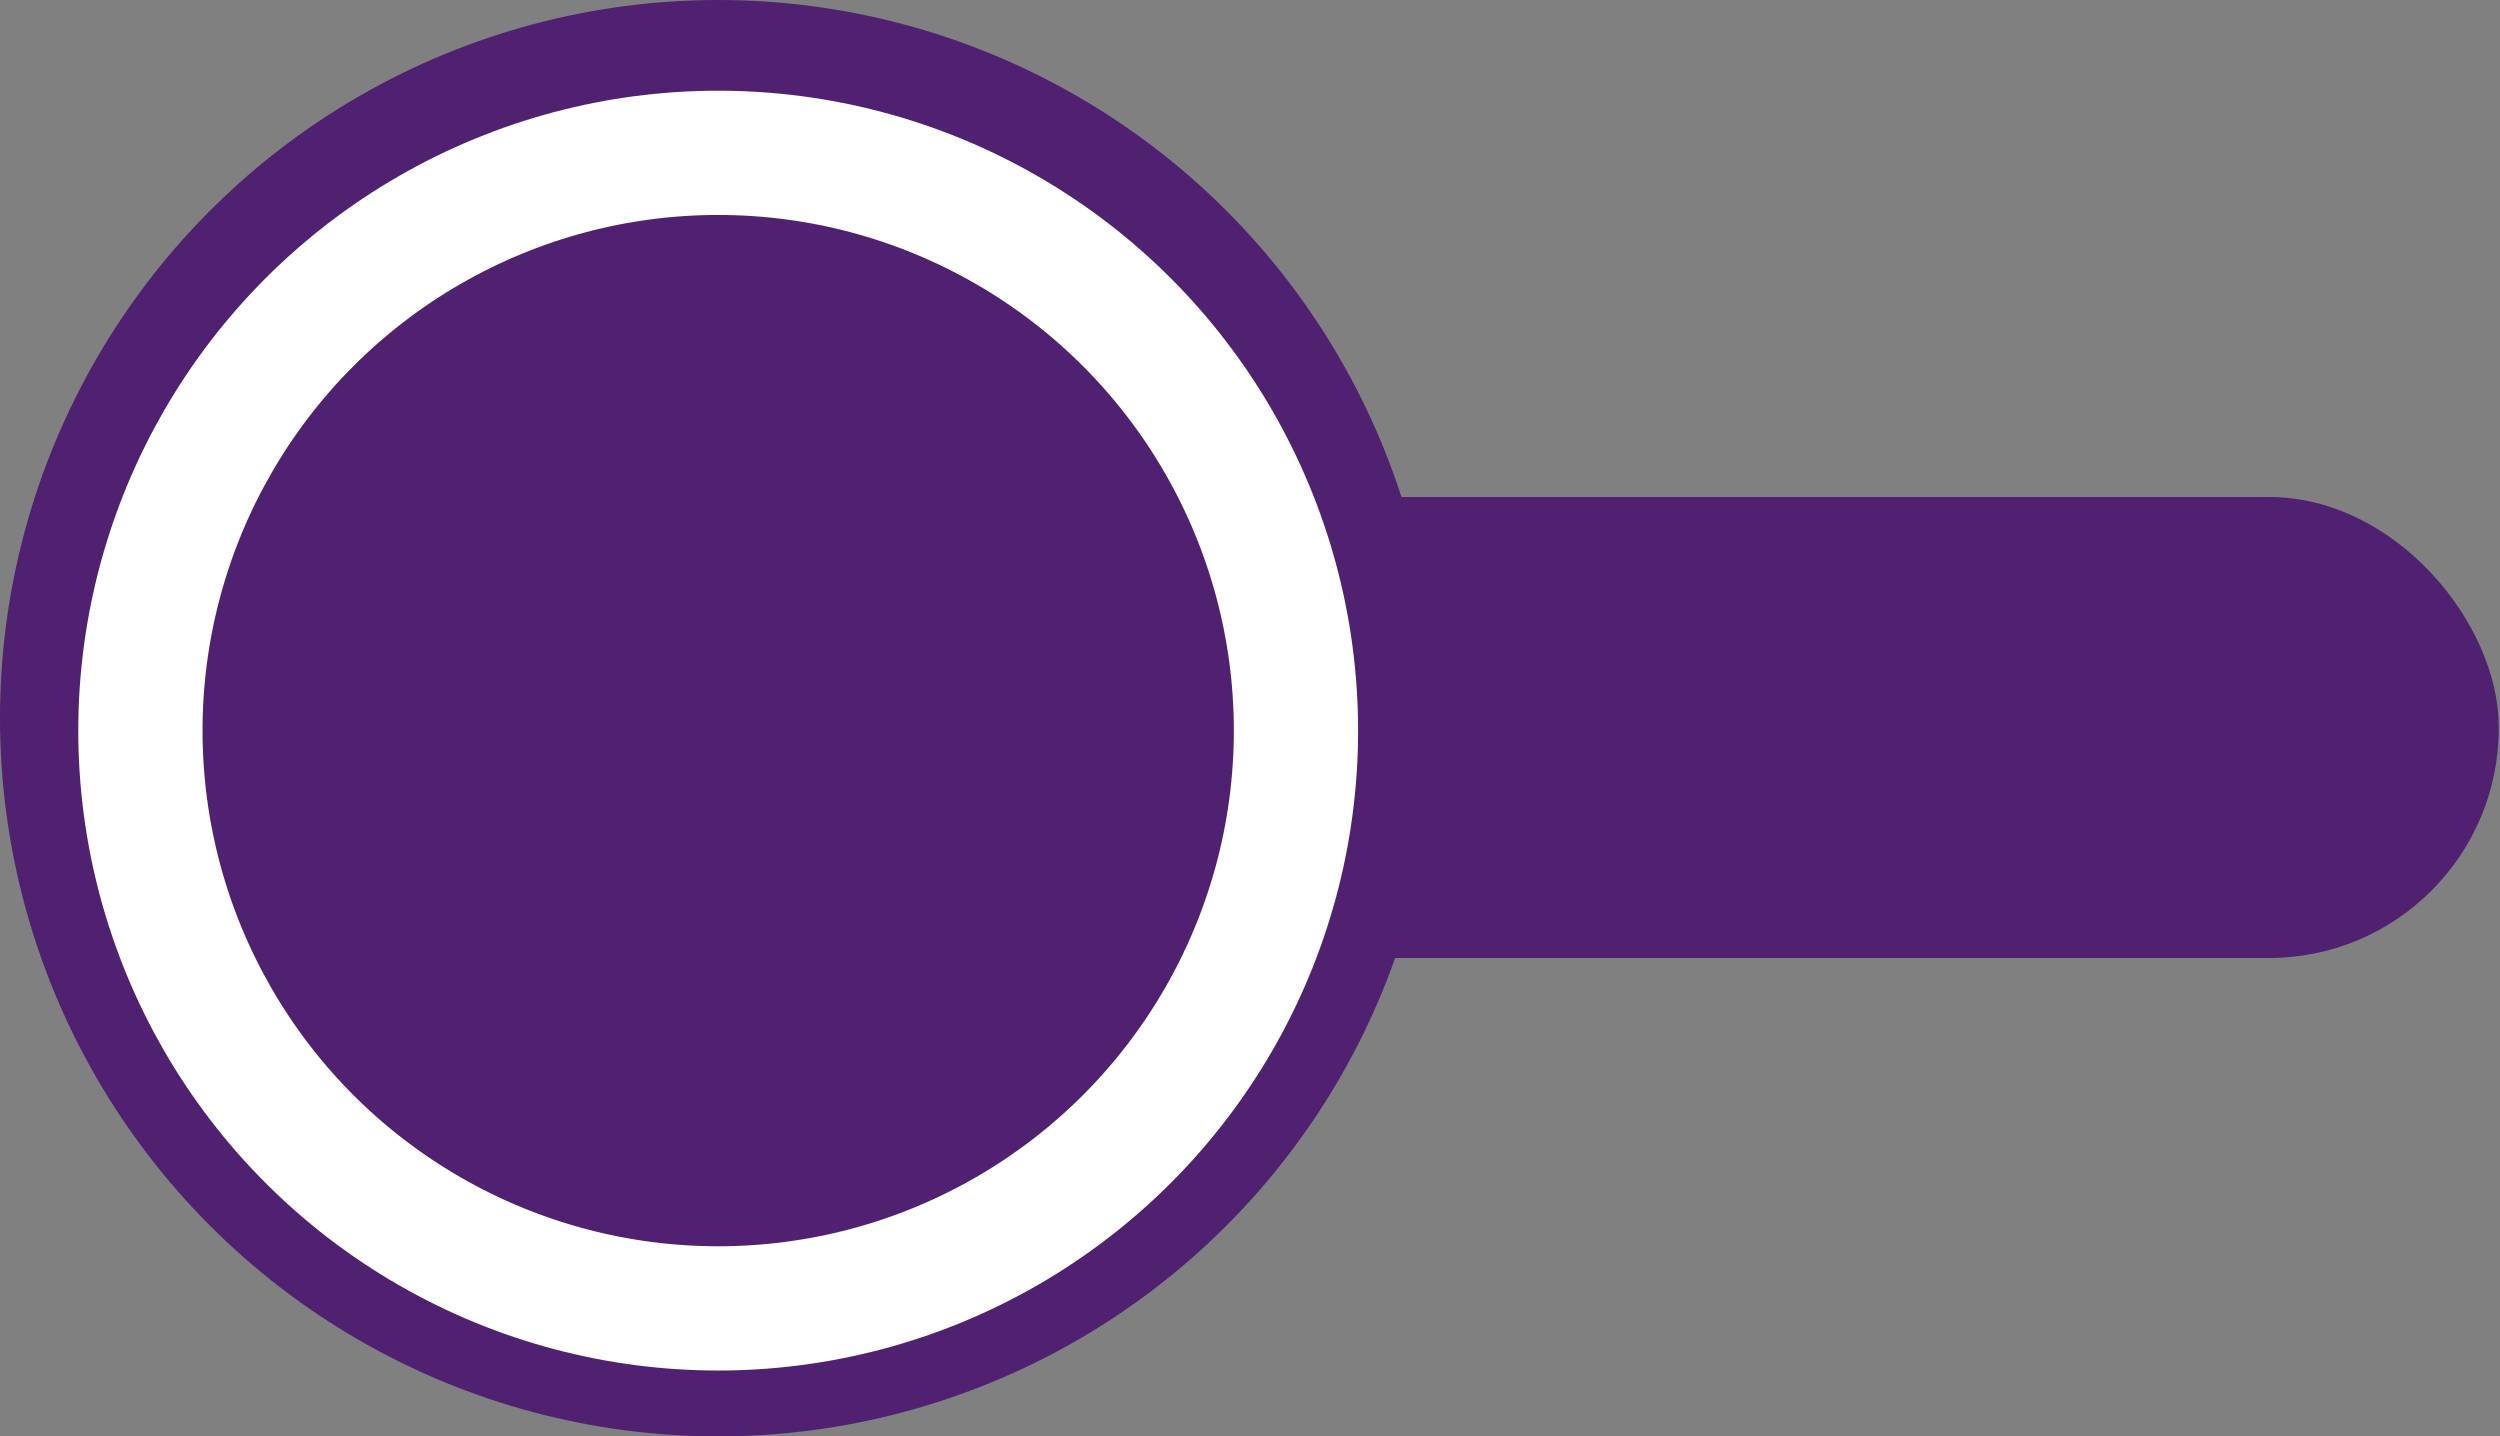 <svg id="Layer_1" data-name="Layer 1" xmlns="http://www.w3.org/2000/svg" width="20.12" height="11.56" viewBox="0 0 20.12 11.56"><rect x="0" y="0" width="20.12" height="11.56" fill="#808080" stroke="none"/><defs><style>.cls-1,.cls-2,.cls-3{fill:#4f2170;}.cls-2{stroke:#4f2170;}.cls-2,.cls-3{stroke-miterlimit:10;}.cls-3{stroke:#fff;}</style></defs><title>Mondelez_Eropanel_Sprite</title><rect class="cls-1" x="3.28" y="4" width="16.83" height="3.71" rx="1.85"/><circle class="cls-2" cx="5.78" cy="5.78" r="5.28"/><circle class="cls-3" cx="5.78" cy="5.88" r="4.65"/></svg>